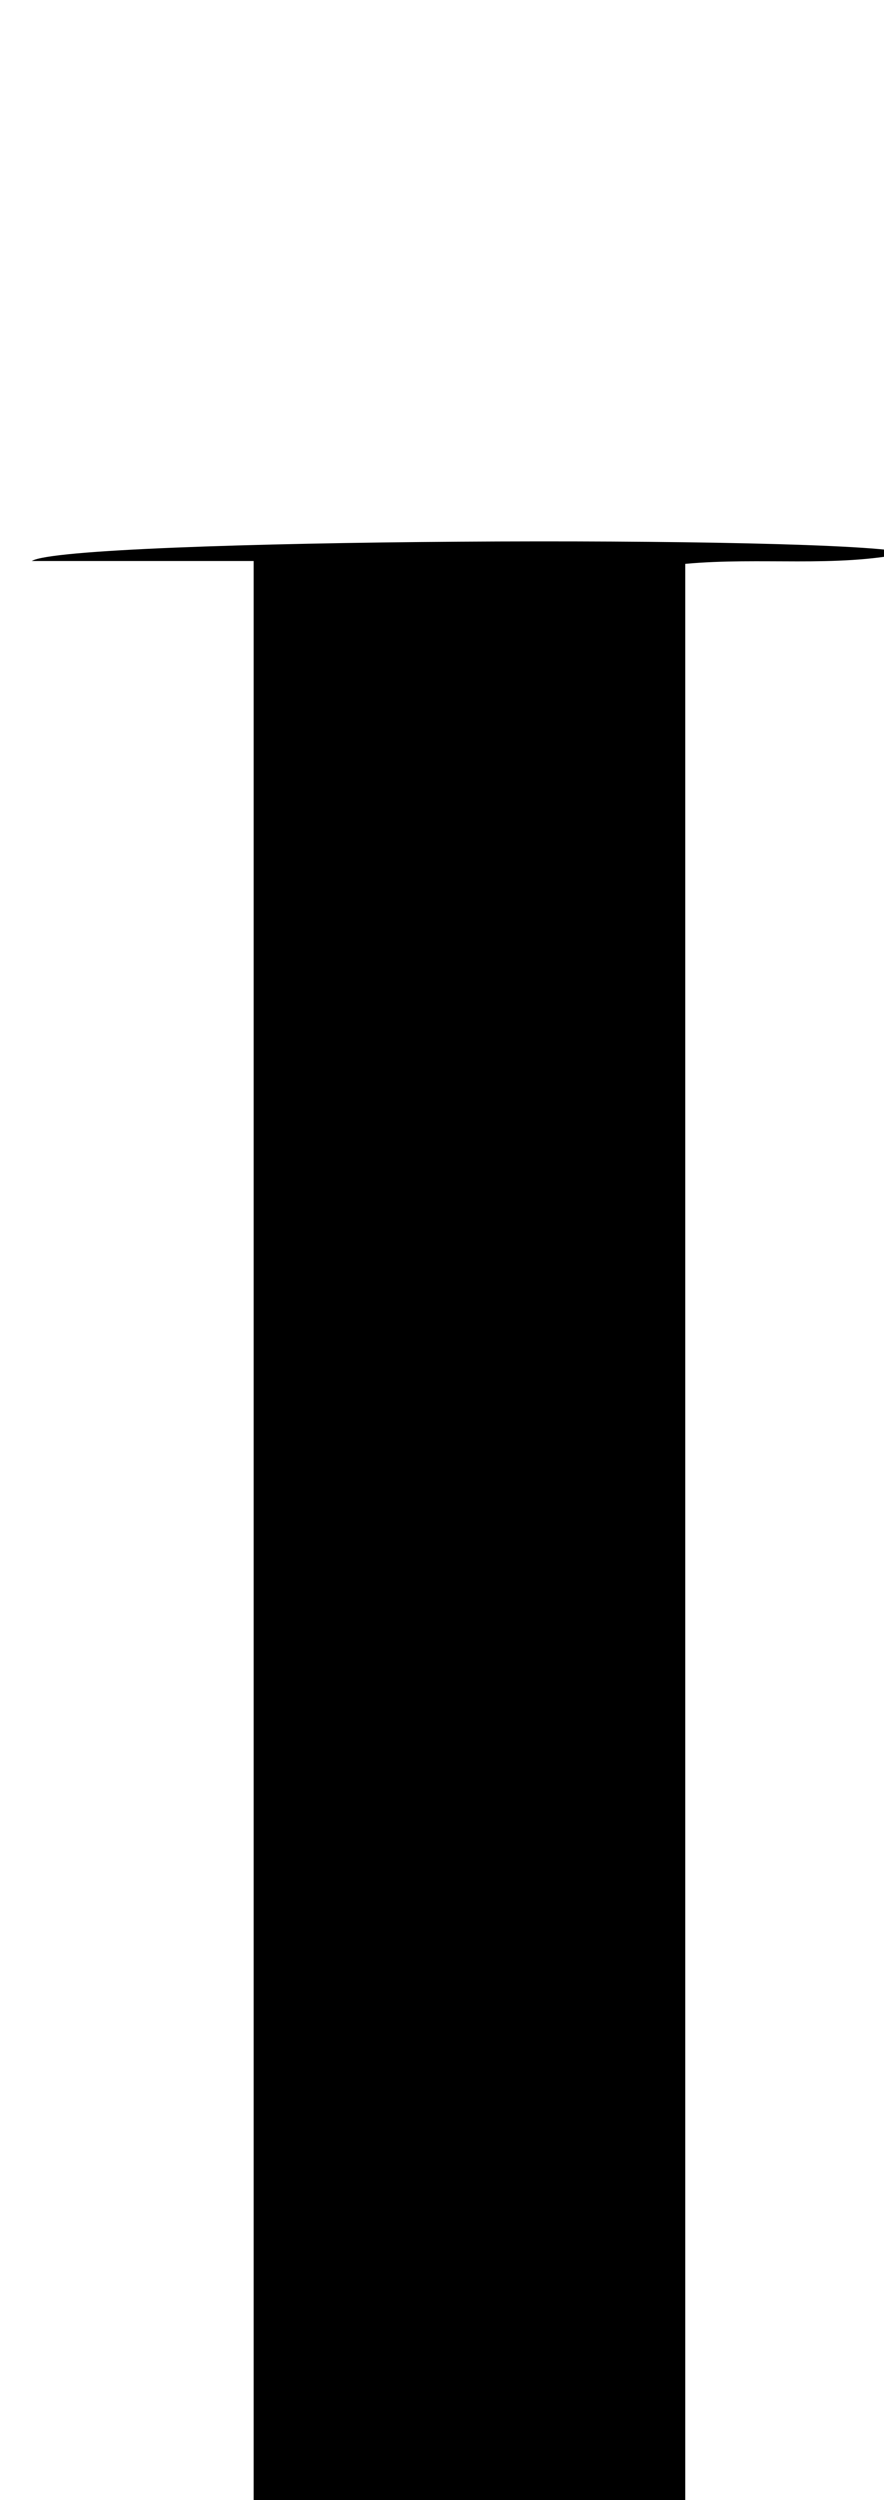 <?xml version="1.0" encoding="iso-8859-1"?>
<!-- Generator: Adobe Illustrator 25.2.1, SVG Export Plug-In . SVG Version: 6.00 Build 0)  -->
<svg version="1.1" xmlns="http://www.w3.org/2000/svg" xmlns:xlink="http://www.w3.org/1999/xlink" x="0px" y="0px"
	 viewBox="0 0 81.084 229.321" style="enable-background:new 0 0 81.084 229.321;" xml:space="preserve">
<g>
	<path d="M2.211,277.392c7.199-0.834,14.064,0.084,21.055-0.631c0-74.999,0-149.737,0-225.305c-6.768,0-13.557,0-20.346,0
		c3.22-2.075,74.551-2.401,80.224-0.735c-6.568,1.361-13.351,0.361-20.29,0.997c0,75.071,0,149.799,0,225.245
		c6.733,0,13.591,0,20.433,0c0,0.883,0.026,1.055-0.008,1.215c-0.029,0.138-0.104,0.359-0.193,0.378
		c-0.795,0.168-1.597,0.424-2.397,0.423c-25.81-0.042-51.62-0.108-77.43-0.202C3.083,278.777,2.911,278.339,2.211,277.392z"/>
</g>
</svg>
